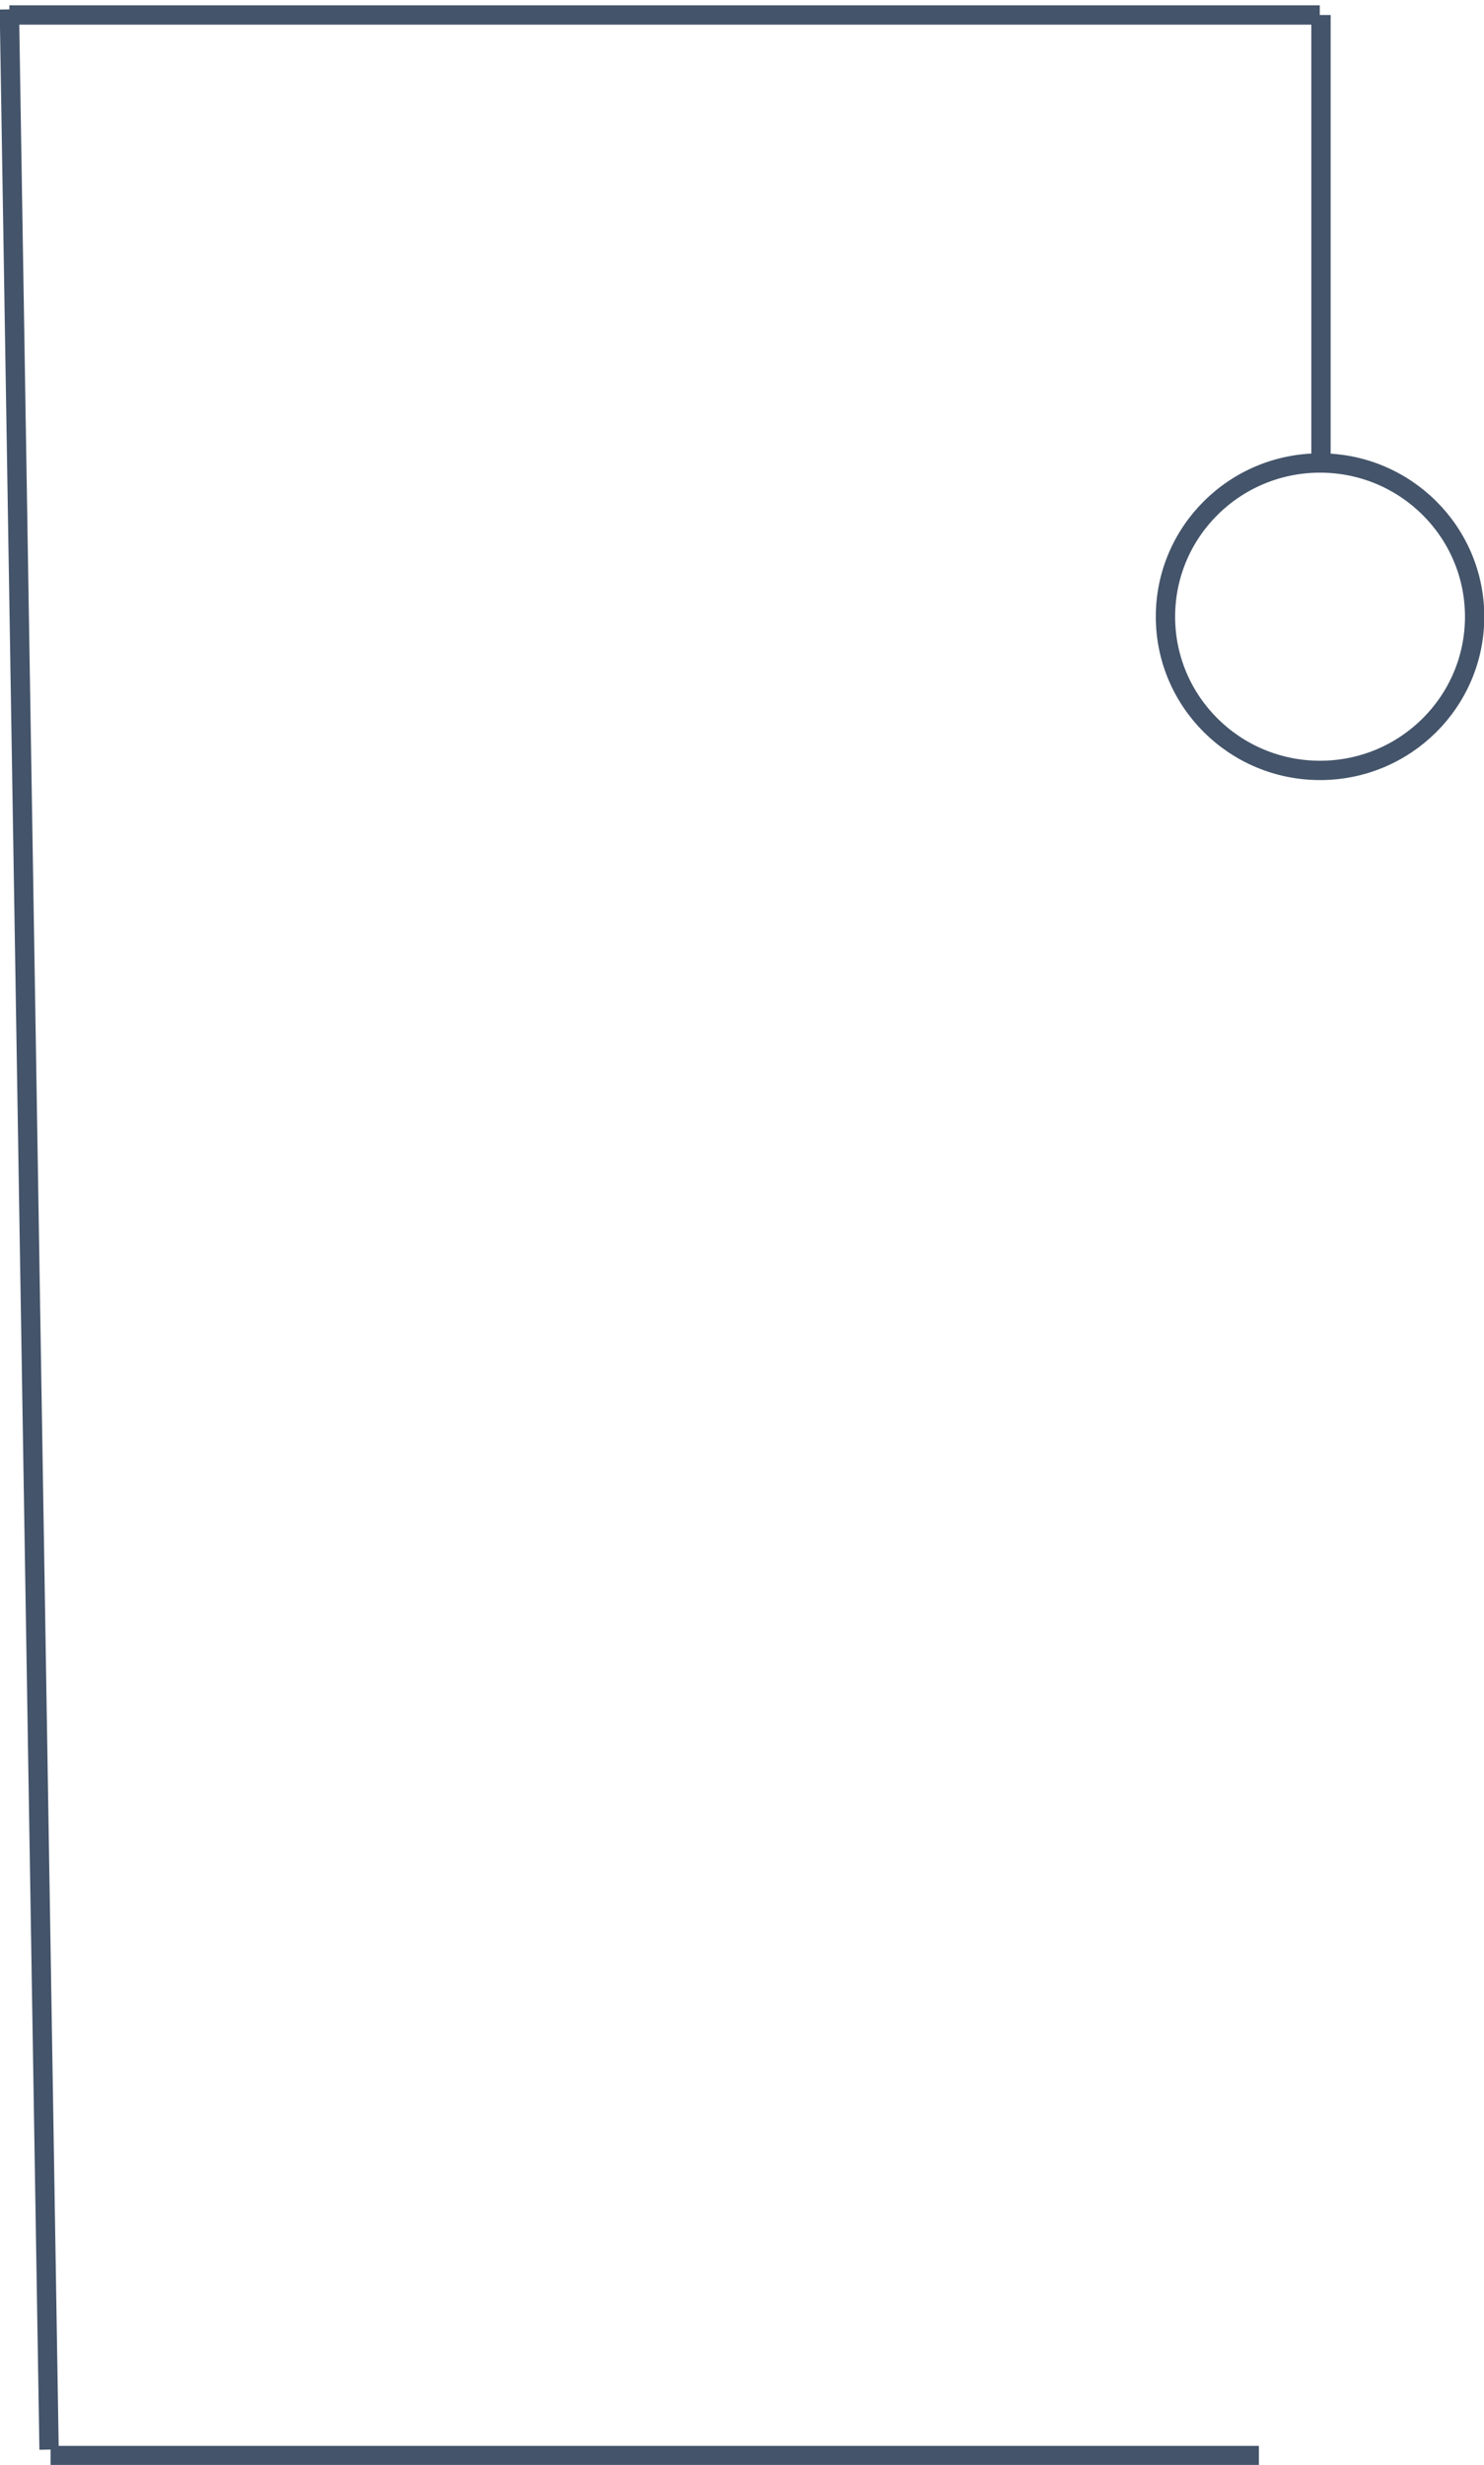 <svg width="792" height="1315" xmlns="http://www.w3.org/2000/svg" xmlns:xlink="http://www.w3.org/1999/xlink" overflow="hidden"><defs><clipPath id="clip0"><rect x="1257" y="307" width="792" height="1315"/></clipPath></defs><g clip-path="url(#clip0)" transform="translate(-1257 -307)"><path d="M1284 1617 1928.86 1617" stroke="#44546A" stroke-width="10.312" stroke-miterlimit="8" fill="none" fill-rule="evenodd"/><path d="M1283.19 1613.83 1262 312" stroke="#44546A" stroke-width="10.312" stroke-miterlimit="8" fill="none" fill-rule="evenodd"/><path d="M1262 315 1961.36 315" stroke="#44546A" stroke-width="10.312" stroke-miterlimit="8" fill="none" fill-rule="evenodd"/><path d="M1962 315 1962 551.147" stroke="#44546A" stroke-width="10.312" stroke-miterlimit="8" fill="none" fill-rule="evenodd"/><path d="M1879 636C1879 590.713 1915.94 554 1961.5 554 2007.06 554 2044 590.713 2044 636 2044 681.287 2007.06 718 1961.5 718 1915.94 718 1879 681.287 1879 636Z" stroke="#44546A" stroke-width="10.312" stroke-miterlimit="8" fill="none" fill-rule="evenodd"/></g></svg>